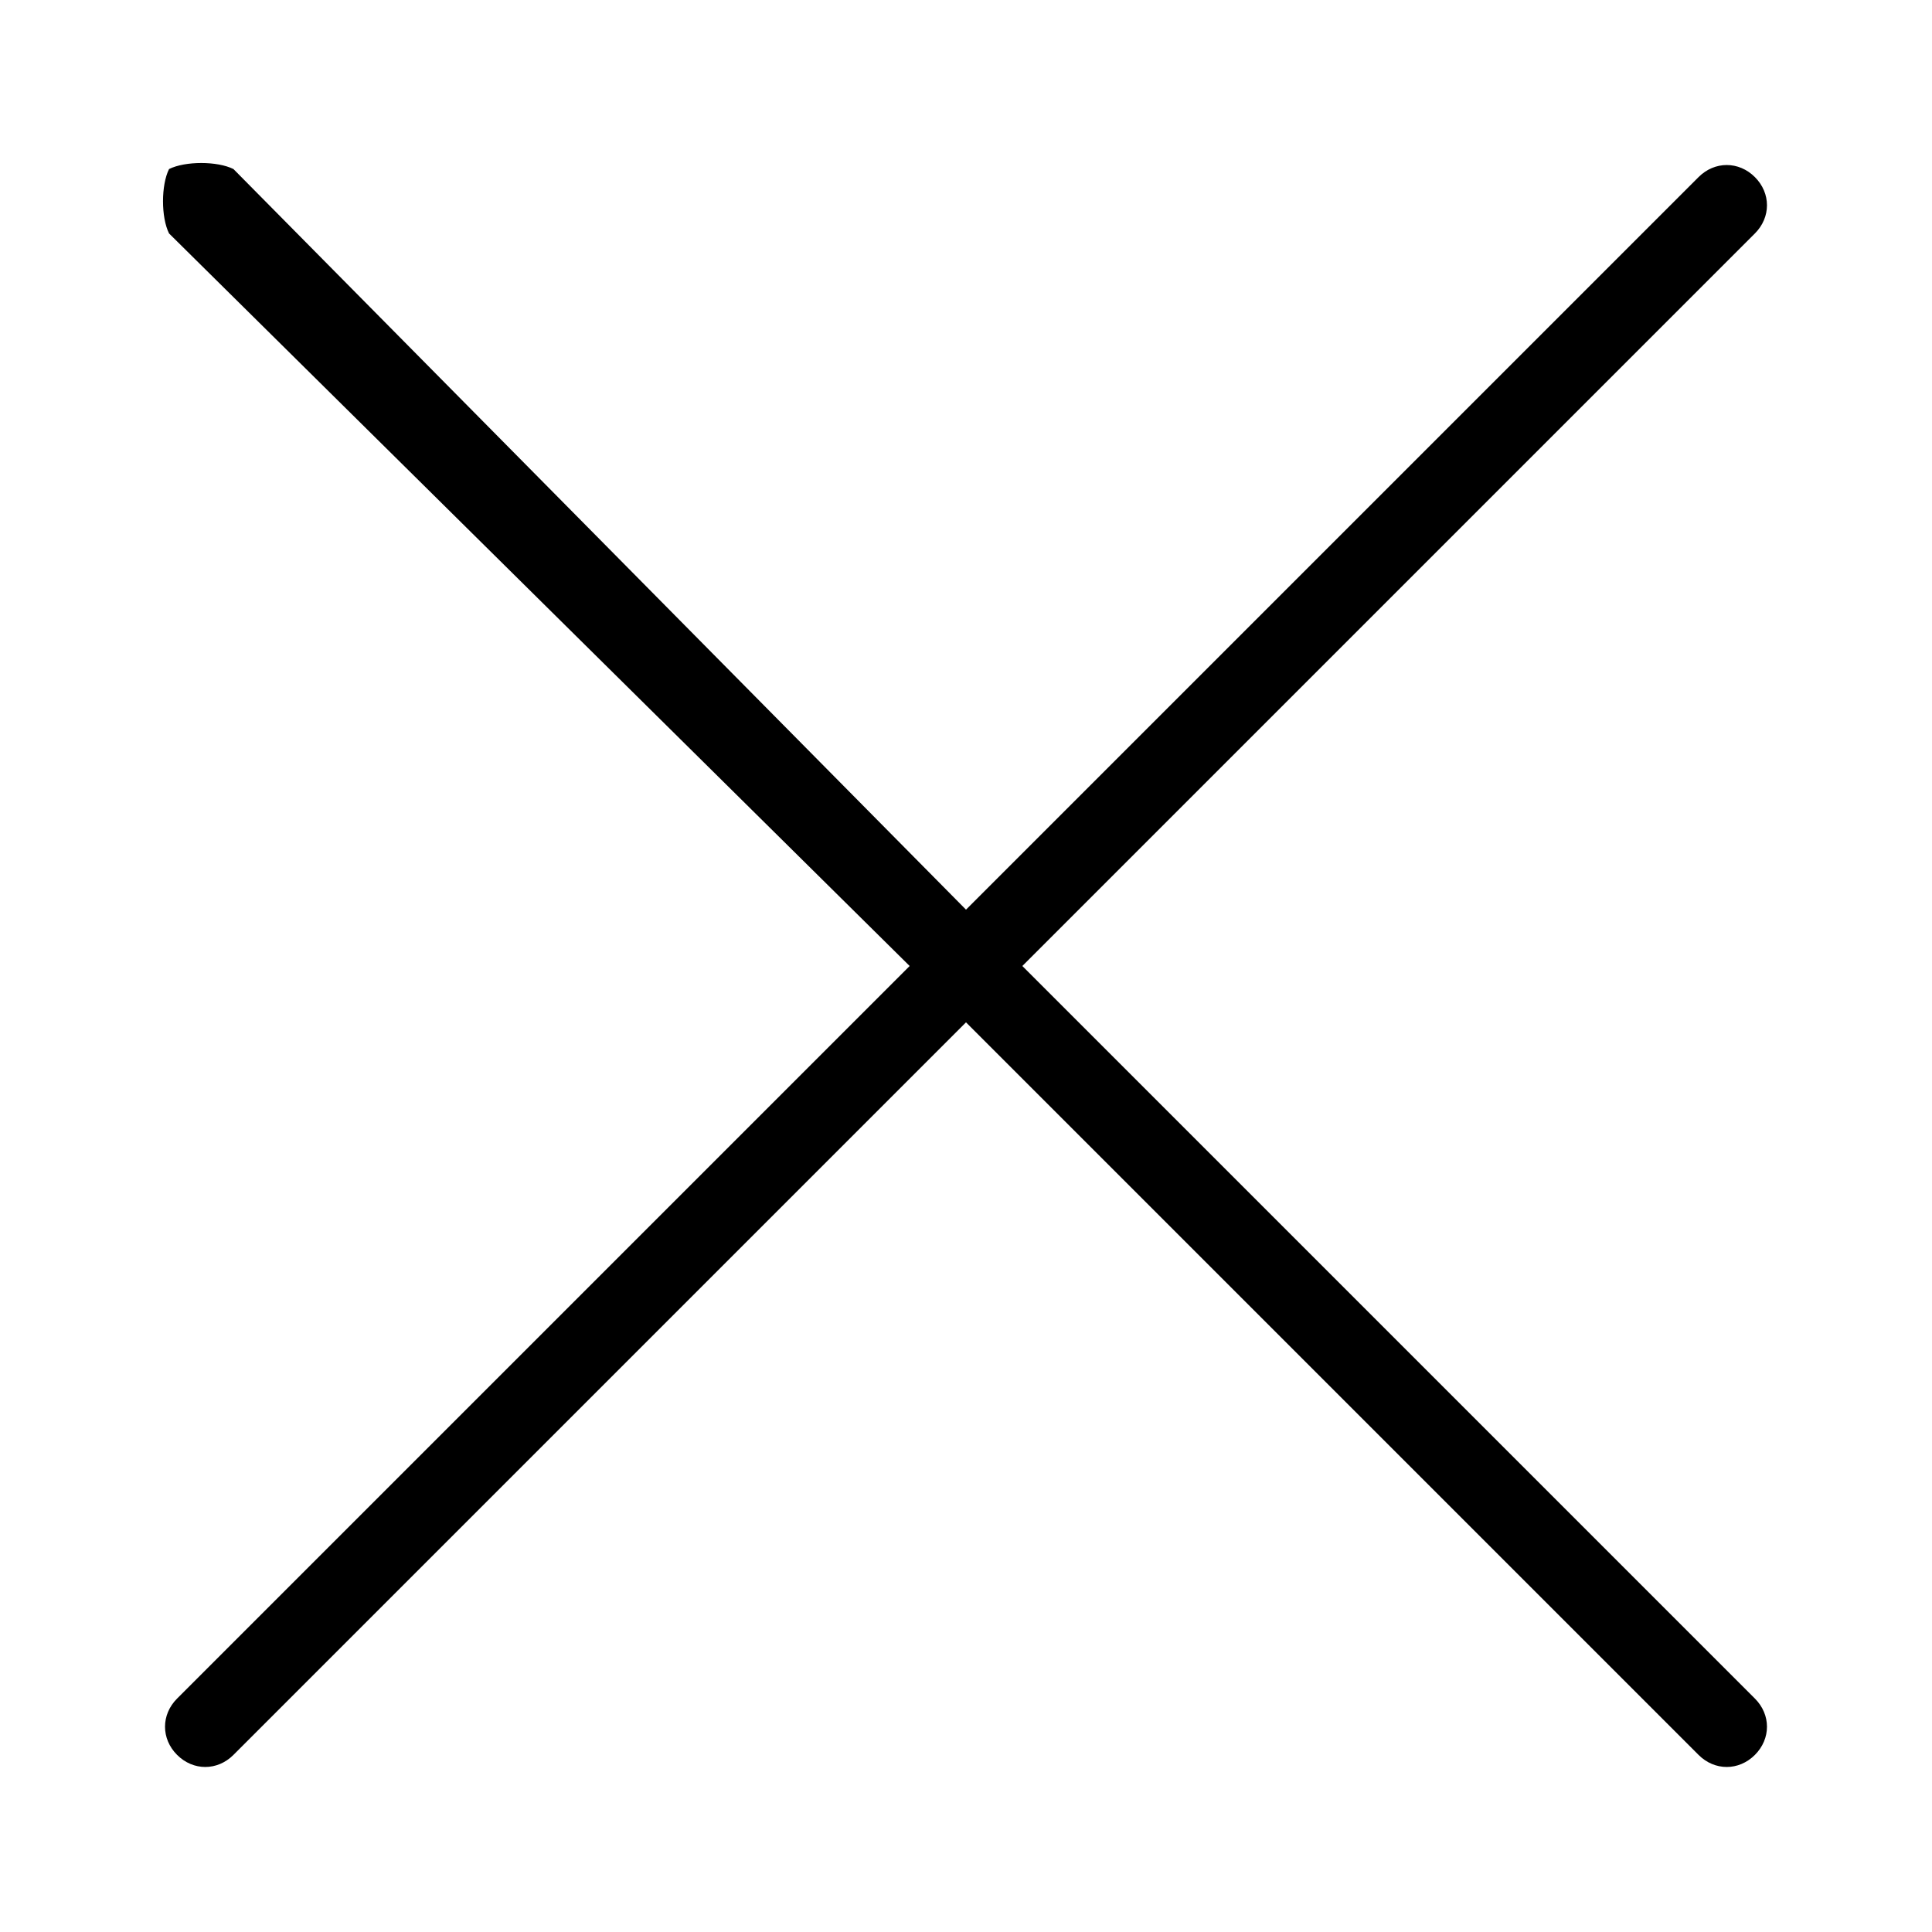 <?xml version="1.0" encoding="utf-8"?>
<!-- Generator: Adobe Illustrator 23.0.2, SVG Export Plug-In . SVG Version: 6.00 Build 0)  -->
<svg version="1.1" id="icon-close" xmlns="http://www.w3.org/2000/svg" xmlns:xlink="http://www.w3.org/1999/xlink" x="0px" y="0px"
	 viewBox="0 0 24 24" style="enable-background:new 0 0 24 24;" xml:space="preserve">
<style type="text/css">
	.st0{fill:none;}
</style>
<rect id="_x3C_icon-BG_x3E__9_" class="st0" width="24" height="24"/>
<path id="_x3C_path_x3E__4_" d="M12,11.3l9.1-9.1c0.2-0.2,0.5-0.2,0.7,0s0.2,0.5,0,0.7L12.7,12l9.1,9.1c0.2,0.2,0.2,0.5,0,0.7
	s-0.5,0.2-0.7,0L12,12.7l-9.1,9.1c-0.2,0.2-0.5,0.2-0.7,0s-0.2-0.5,0-0.7l9.1-9.1L2.1,2.9C2,2.7,2,2.3,2.1,2.1C2.3,2,2.7,2,2.9,2.1
	L12,11.3z"/>
</svg>